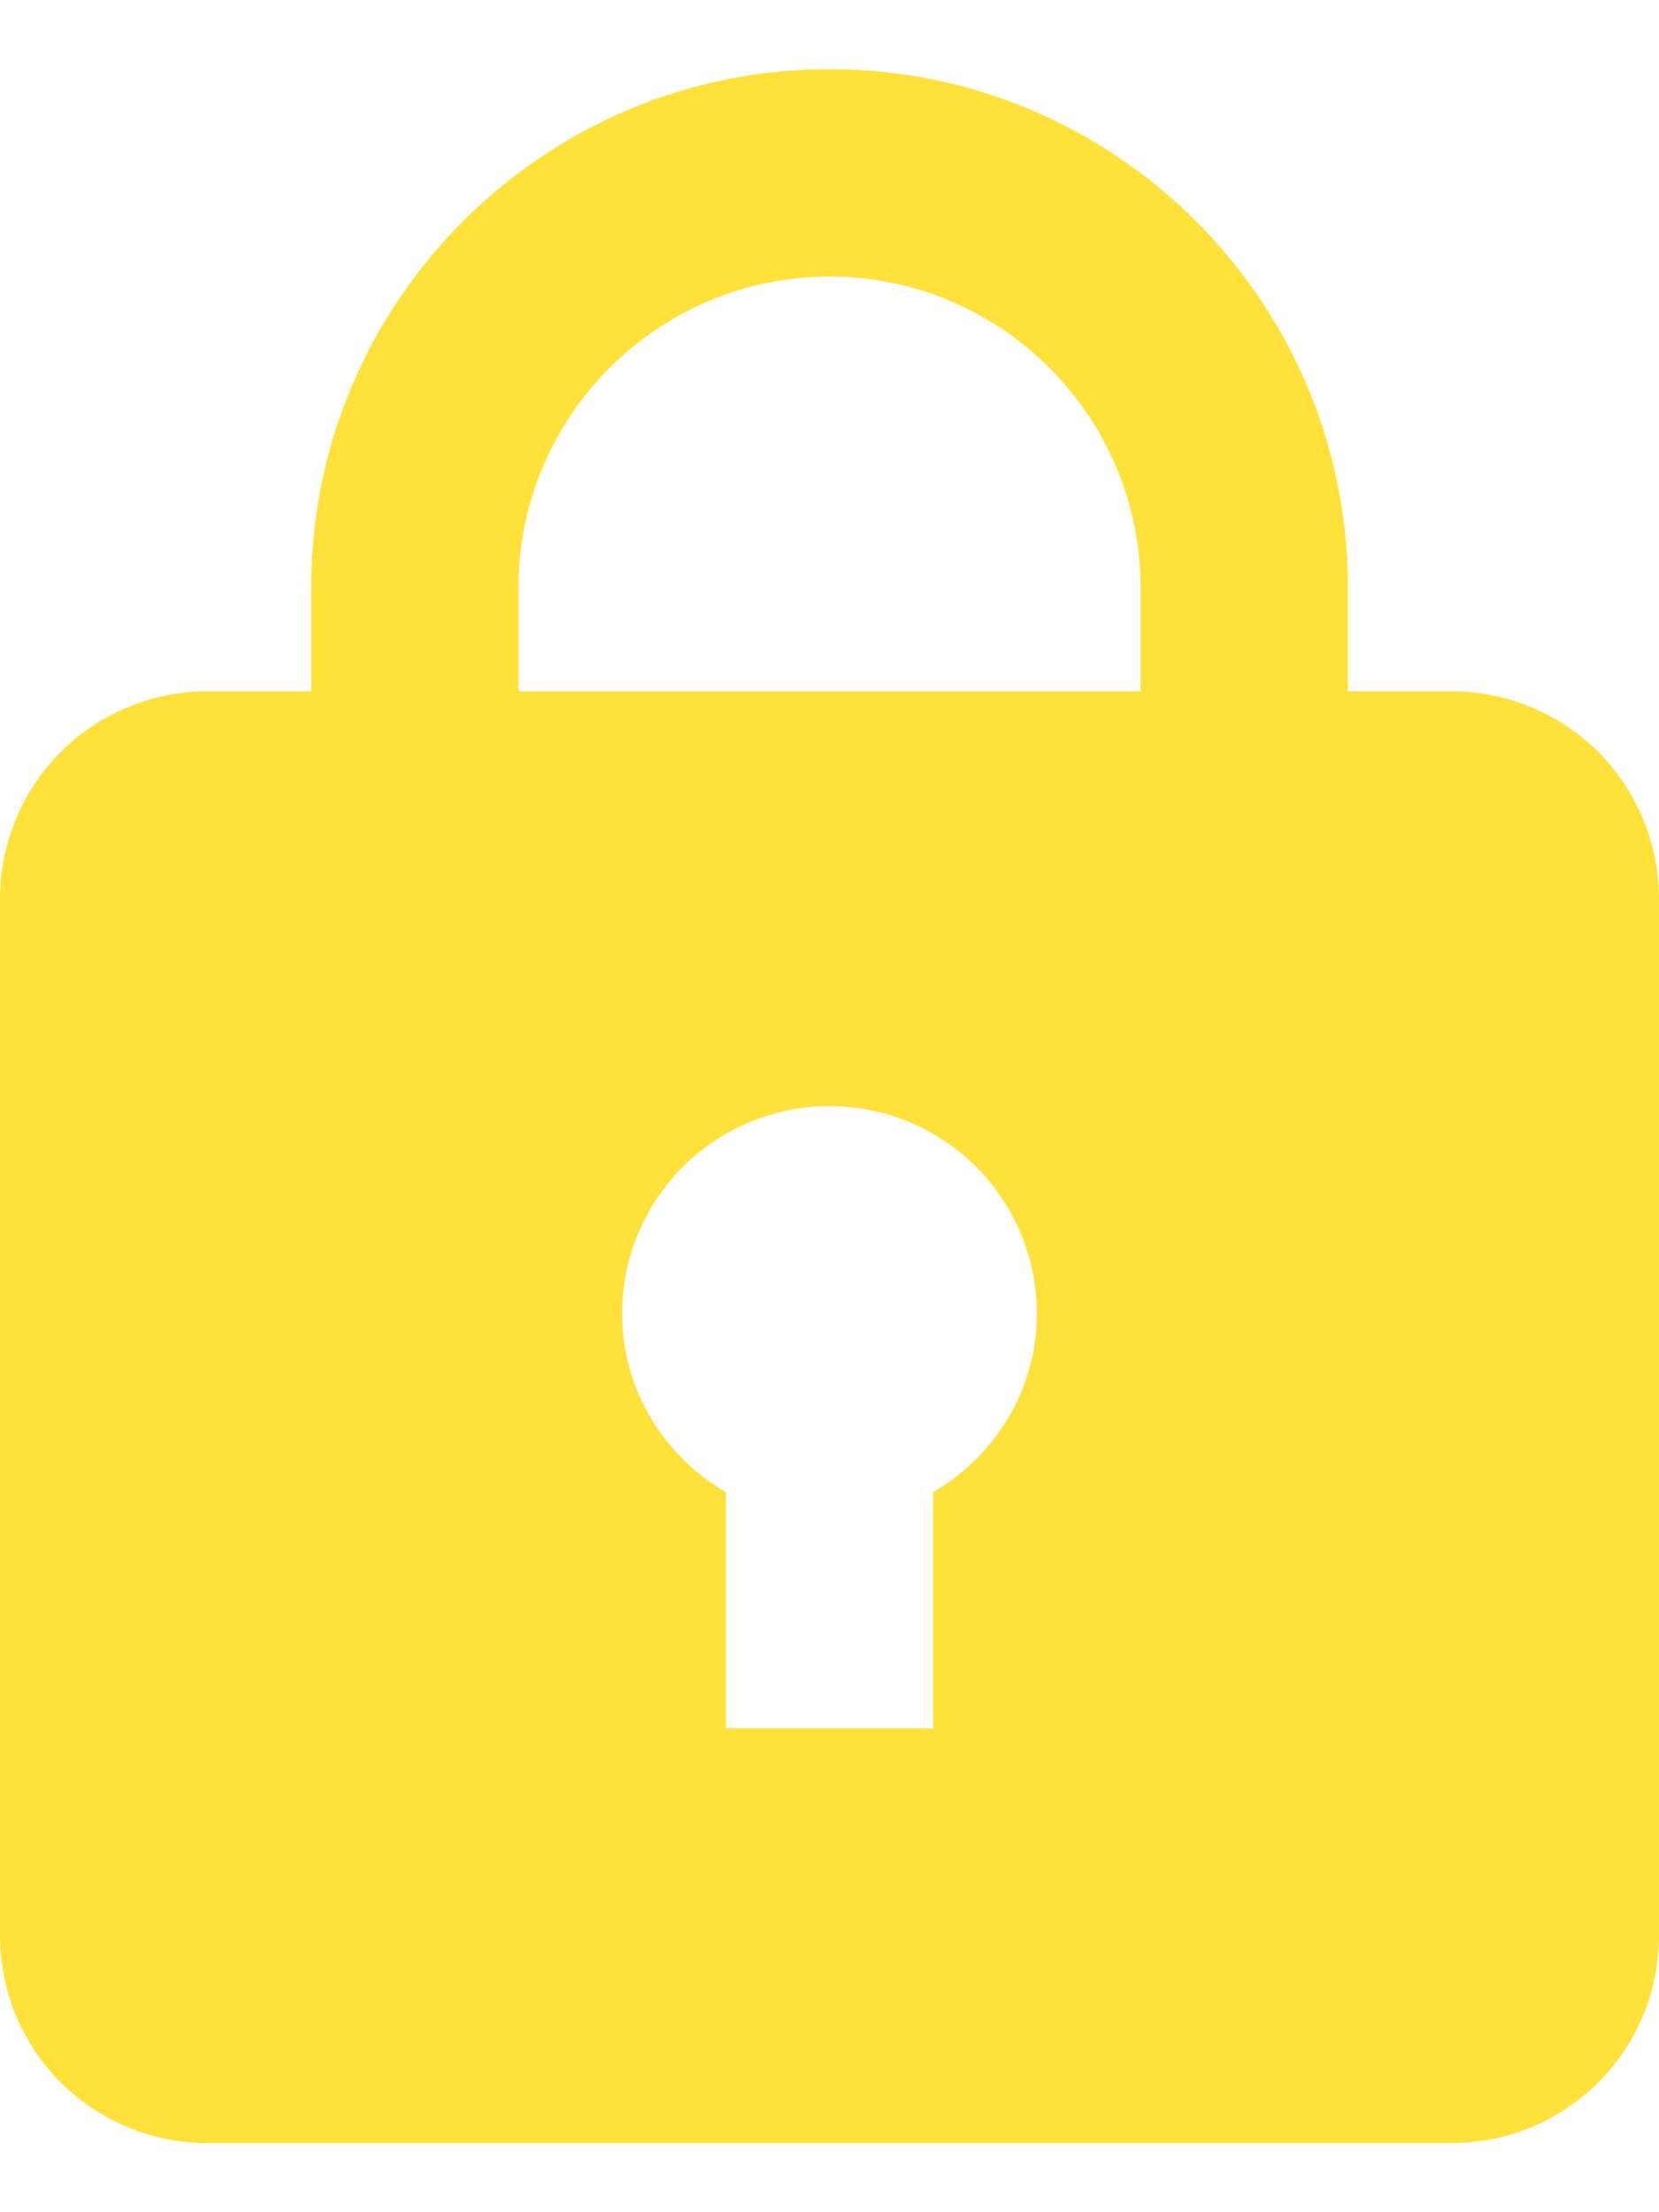 <svg width="12" height="16" viewBox="0 0 12 16" fill="none" xmlns="http://www.w3.org/2000/svg">
<path d="M10.5 5H9.75V4.25C9.75 2.182 8.068 0.5 6 0.5C3.932 0.5 2.25 2.182 2.25 4.25V5H1.5C1.102 5 0.721 5.158 0.439 5.439C0.158 5.721 0 6.102 0 6.5V14C0 14.398 0.158 14.779 0.439 15.061C0.721 15.342 1.102 15.5 1.5 15.5H10.5C10.898 15.5 11.279 15.342 11.561 15.061C11.842 14.779 12 14.398 12 14V6.5C12 6.102 11.842 5.721 11.561 5.439C11.279 5.158 10.898 5 10.5 5ZM3.75 4.25C3.75 3.01 4.76 2 6 2C7.24 2 8.25 3.01 8.25 4.25V5H3.75V4.25ZM6.75 10.792V12.5H5.25V10.792C4.804 10.533 4.5 10.054 4.5 9.5C4.5 9.102 4.658 8.721 4.939 8.439C5.221 8.158 5.602 8 6 8C6.398 8 6.779 8.158 7.061 8.439C7.342 8.721 7.5 9.102 7.5 9.5C7.5 10.053 7.196 10.532 6.75 10.792Z" fill="#FFE13A"/>
</svg>
